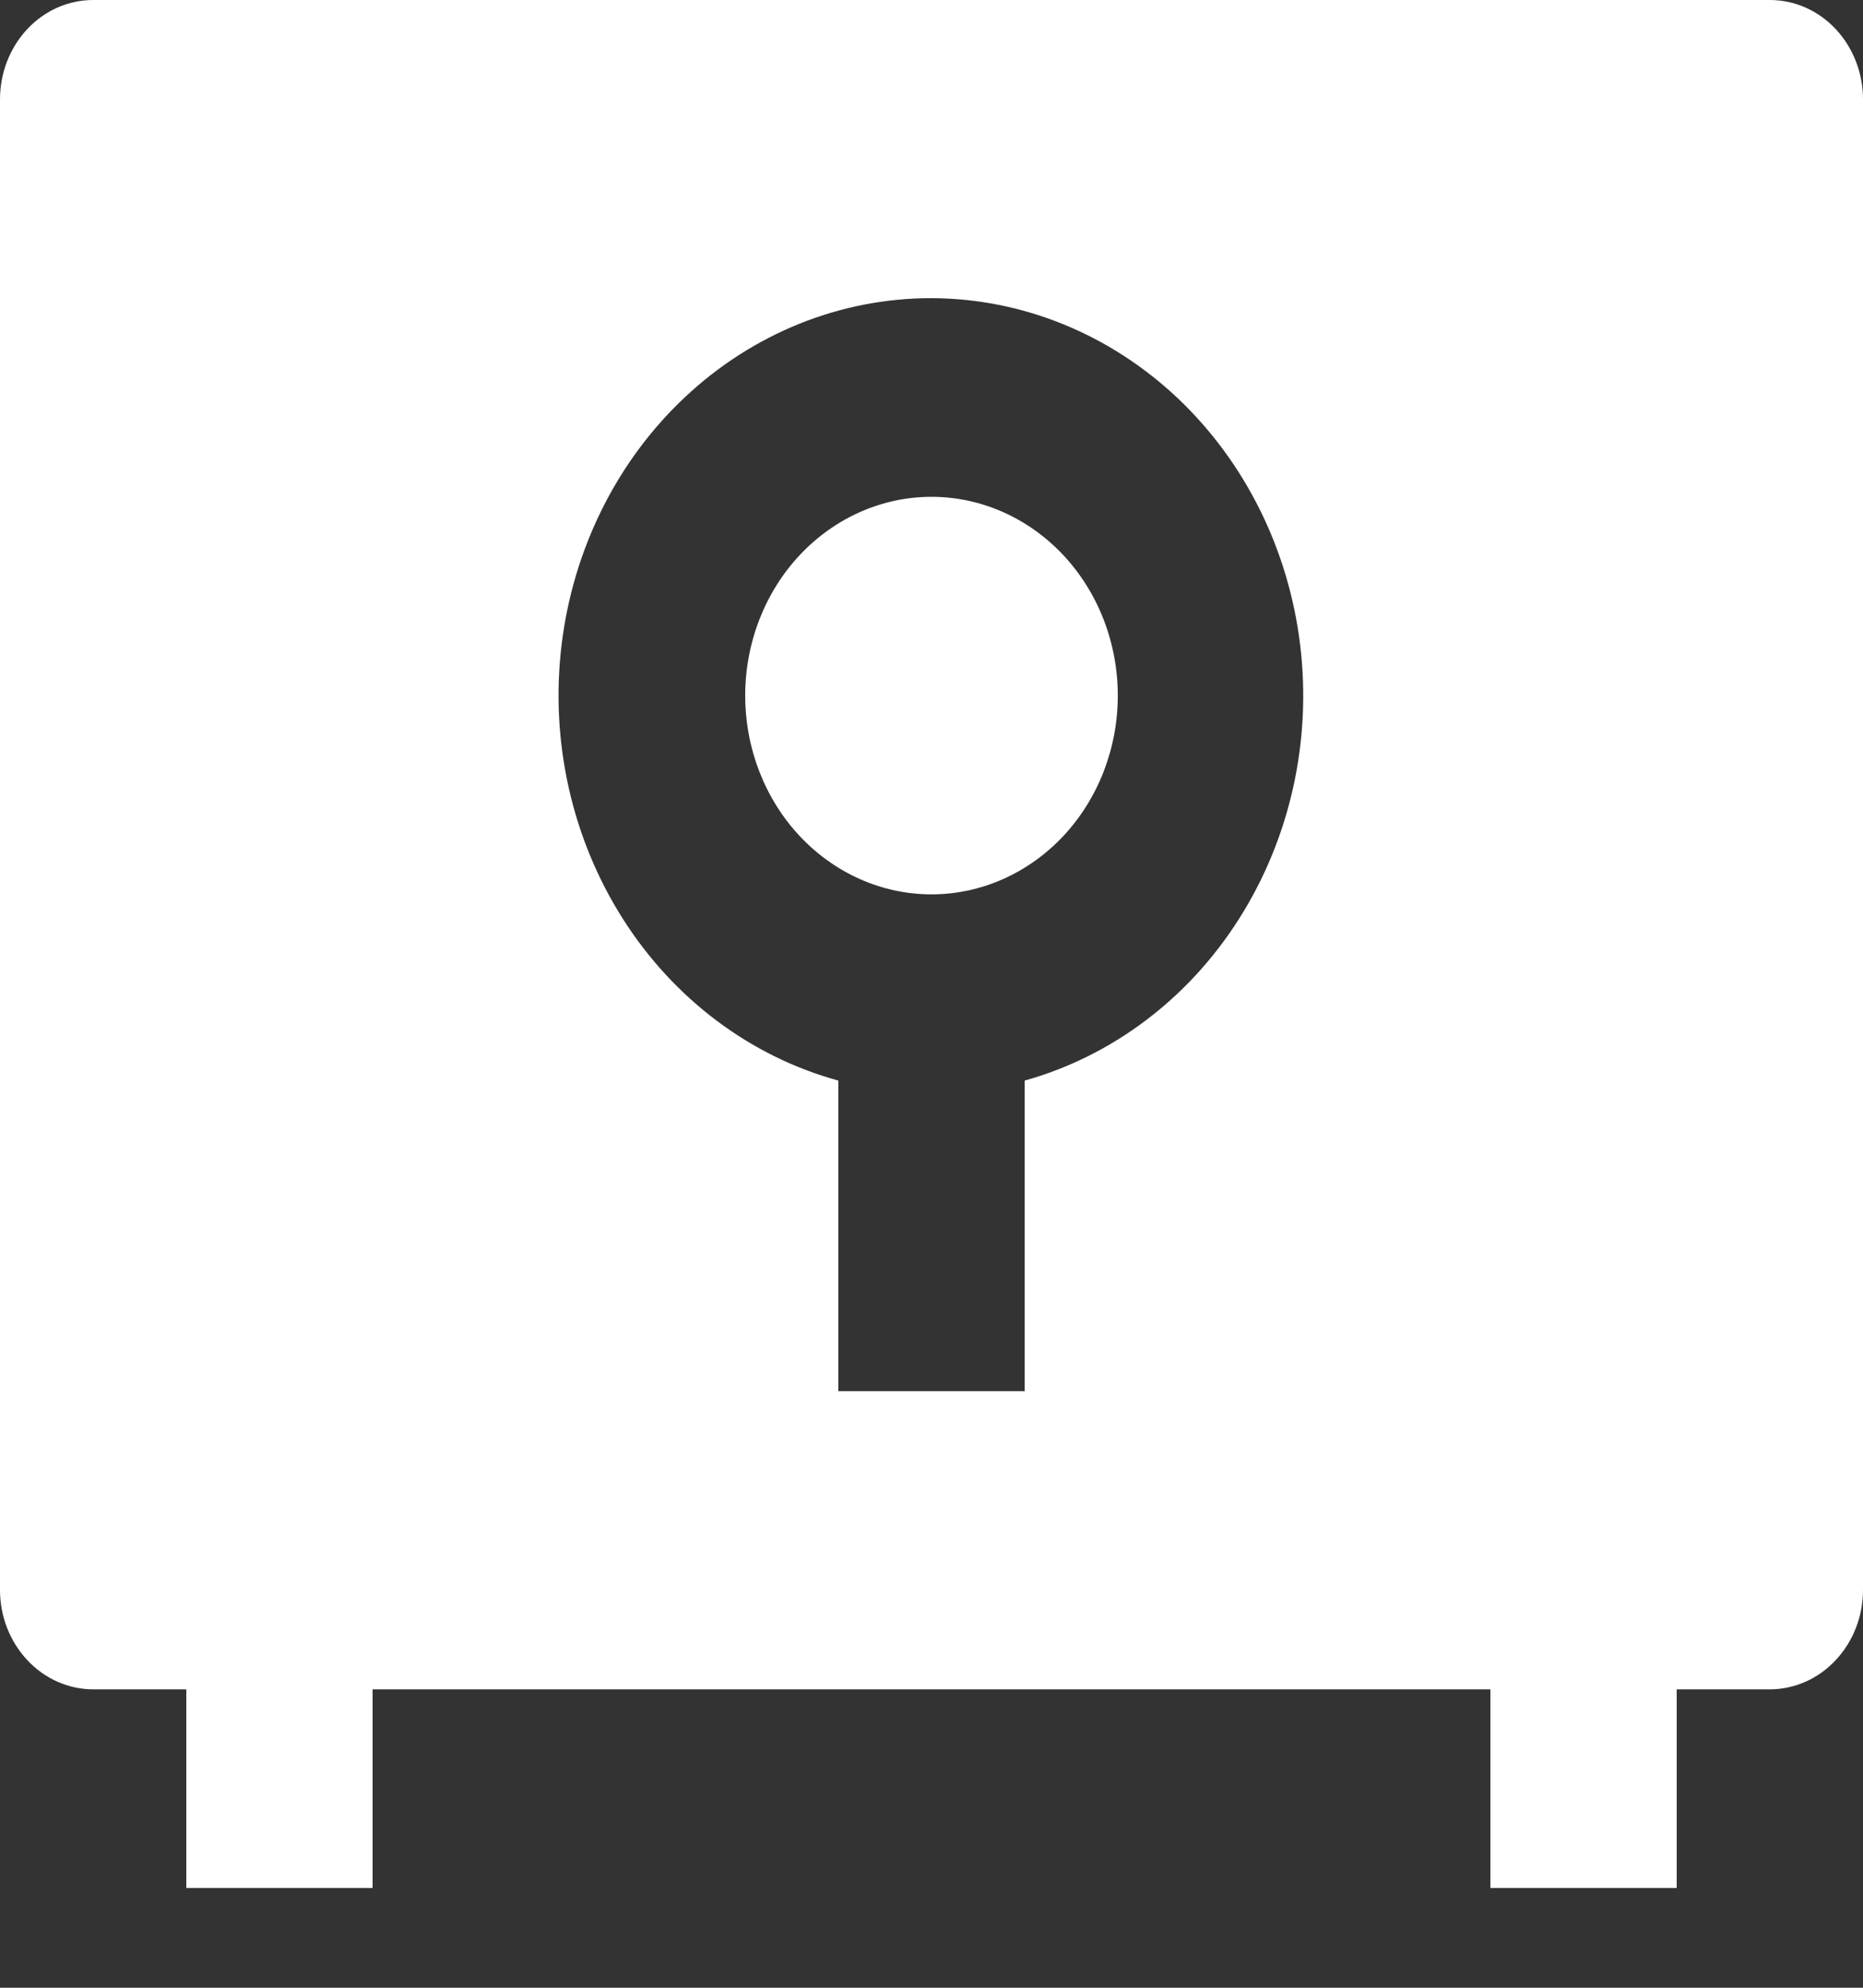 <svg width="15" height="16" viewBox="0 0 15 16" fill="none" xmlns="http://www.w3.org/2000/svg">
<rect x="0" y="0" width="15" height="16" fill="#333333" stroke="none"/>
<path d="M12 13.598H3V15.197H1.5V13.598H0.75C0.551 13.598 0.36 13.513 0.22 13.363C0.079 13.213 0 13.01 0 12.798V0.8C0 0.588 0.079 0.384 0.22 0.234C0.36 0.084 0.551 0 0.75 0H14.25C14.449 0 14.64 0.084 14.78 0.234C14.921 0.384 15 0.588 15 0.8V12.798C15 13.01 14.921 13.213 14.78 13.363C14.64 13.513 14.449 13.598 14.25 13.598H13.5V15.197H12V13.598ZM6.75 8.698V11.198H8.25V8.698C8.955 8.501 9.57 8.038 9.978 7.393C10.386 6.749 10.561 5.969 10.469 5.197C10.377 4.426 10.025 3.717 9.479 3.202C8.932 2.687 8.229 2.402 7.5 2.4C6.769 2.399 6.063 2.682 5.515 3.197C4.966 3.712 4.613 4.423 4.521 5.196C4.429 5.969 4.605 6.751 5.015 7.396C5.425 8.041 6.042 8.504 6.75 8.698V8.698ZM7.5 7.199C7.102 7.199 6.721 7.03 6.439 6.73C6.158 6.43 6 6.023 6 5.599C6 5.175 6.158 4.768 6.439 4.468C6.721 4.168 7.102 3.999 7.5 3.999C7.898 3.999 8.279 4.168 8.561 4.468C8.842 4.768 9 5.175 9 5.599C9 6.023 8.842 6.43 8.561 6.73C8.279 7.03 7.898 7.199 7.5 7.199Z" fill="white"/>
</svg>
